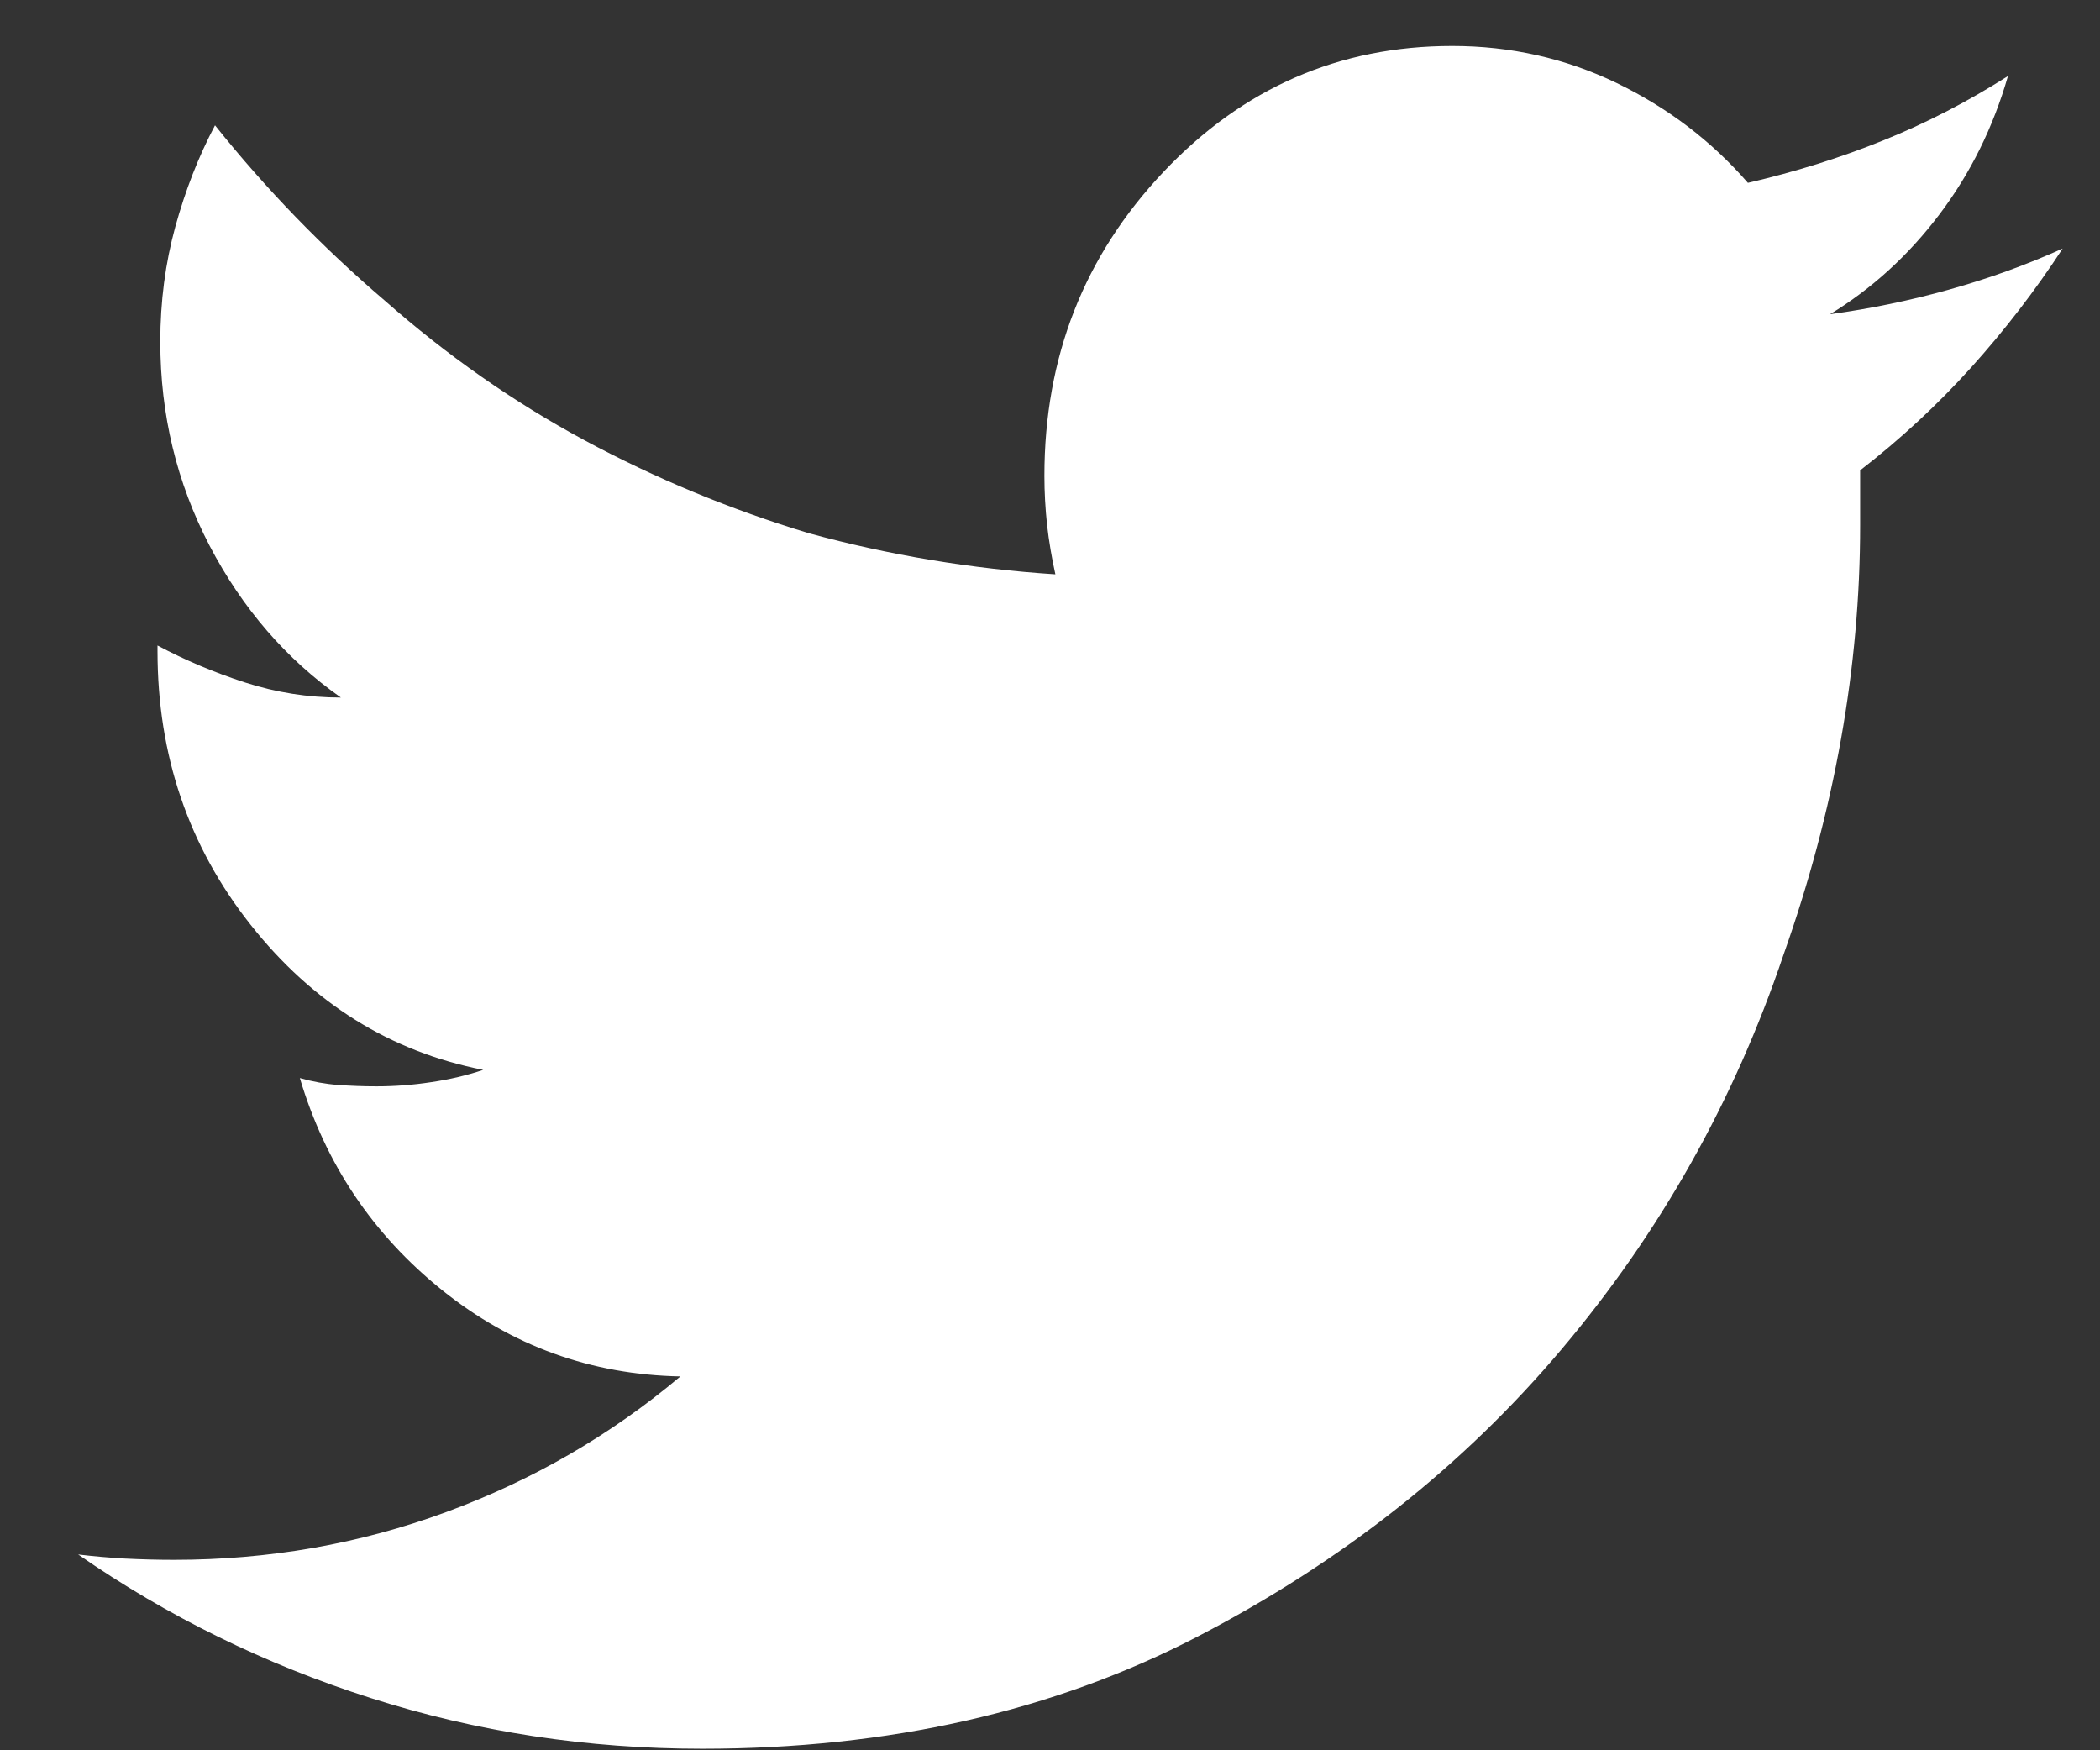 <svg width="18" height="15" viewBox="0 0 18 15" fill="none" xmlns="http://www.w3.org/2000/svg">
<rect x="0" y="0" width="18" height="15" fill="#333333" stroke="none"/>
<path d="M15.686 2.693C16.045 2.474 16.358 2.189 16.624 1.837C16.89 1.485 17.085 1.09 17.211 0.652C16.866 0.871 16.511 1.055 16.143 1.203C15.775 1.352 15.388 1.473 14.982 1.567C14.669 1.207 14.293 0.922 13.856 0.711C13.418 0.5 12.948 0.394 12.448 0.394C11.478 0.394 10.653 0.754 9.973 1.473C9.292 2.193 8.952 3.061 8.952 4.078C8.952 4.218 8.96 4.359 8.975 4.5C8.991 4.641 9.015 4.781 9.046 4.922C8.326 4.875 7.623 4.758 6.934 4.57C6.262 4.367 5.62 4.101 5.01 3.773C4.4 3.444 3.83 3.045 3.298 2.576C2.766 2.122 2.281 1.622 1.843 1.074C1.702 1.34 1.589 1.63 1.503 1.942C1.417 2.255 1.374 2.584 1.374 2.928C1.374 3.554 1.515 4.136 1.796 4.676C2.078 5.215 2.453 5.649 2.922 5.978C2.641 5.978 2.367 5.935 2.101 5.849C1.835 5.763 1.585 5.657 1.35 5.532V5.579C1.35 6.471 1.616 7.253 2.148 7.925C2.68 8.598 3.345 9.012 4.142 9.169C4.002 9.216 3.853 9.251 3.697 9.274C3.54 9.298 3.384 9.31 3.227 9.31C3.118 9.31 3.008 9.306 2.899 9.298C2.789 9.29 2.68 9.27 2.57 9.239C2.789 9.974 3.196 10.58 3.79 11.057C4.385 11.534 5.065 11.781 5.832 11.796C5.237 12.297 4.569 12.684 3.826 12.958C3.083 13.232 2.304 13.368 1.491 13.368C1.35 13.368 1.21 13.364 1.069 13.357C0.928 13.349 0.795 13.337 0.67 13.322C1.436 13.853 2.273 14.264 3.18 14.553C4.088 14.843 5.034 14.987 6.019 14.987C7.615 14.987 9.03 14.667 10.266 14.025C11.502 13.384 12.542 12.563 13.386 11.562C14.231 10.561 14.864 9.435 15.287 8.183C15.725 6.948 15.944 5.72 15.944 4.5C15.944 4.422 15.944 4.343 15.944 4.265C15.944 4.187 15.944 4.109 15.944 4.031C16.288 3.765 16.605 3.471 16.894 3.151C17.183 2.83 17.445 2.49 17.68 2.13C17.367 2.271 17.043 2.388 16.706 2.482C16.37 2.576 16.03 2.646 15.686 2.693Z" fill="white"/>
</svg>
